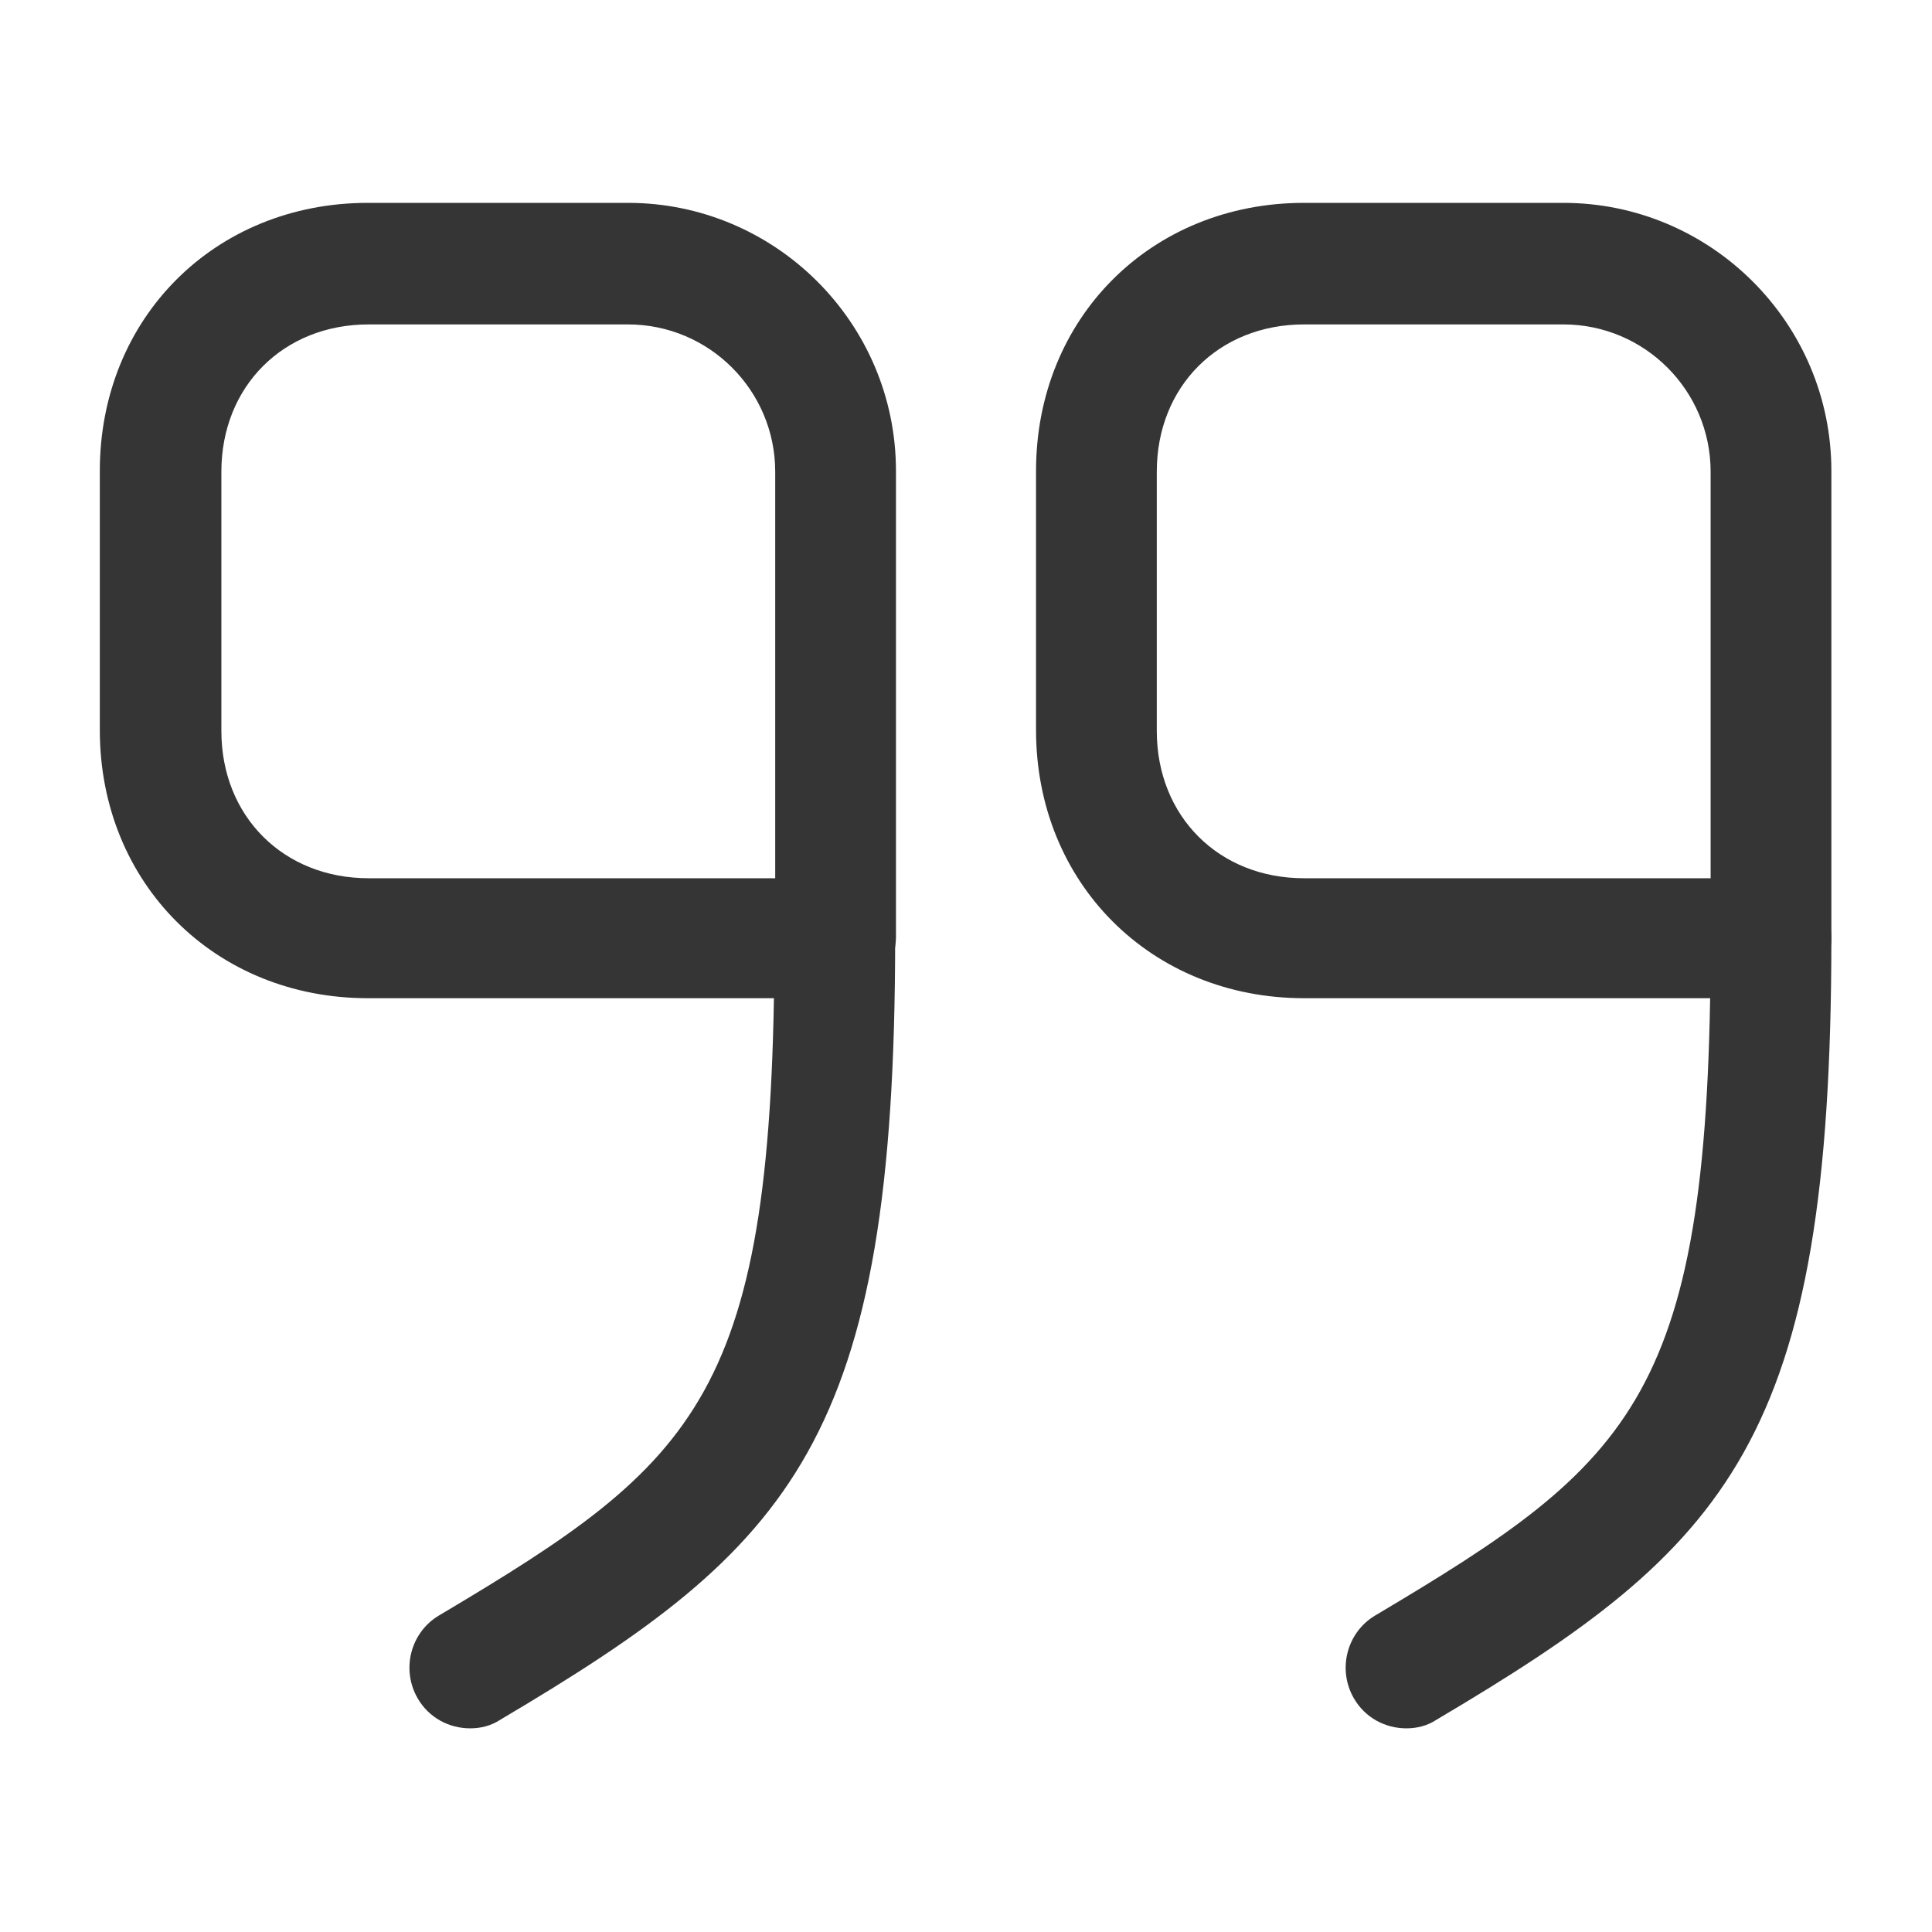 <svg width="24" height="24" viewBox="0 0 24 24" fill="none" xmlns="http://www.w3.org/2000/svg">
<path d="M22 12.4H16.2C14.3 12.4 12.87 10.97 12.87 9.07V5.85C12.87 3.95 14.3 2.52 16.2 2.52H19.42C21.25 2.52 22.75 4.01 22.75 5.85V11.65C22.75 12.07 22.41 12.4 22 12.4ZM16.2 4.03C15.14 4.03 14.37 4.8 14.37 5.86V9.08C14.37 10.14 15.14 10.91 16.2 10.91H21.25V5.86C21.25 4.85 20.43 4.03 19.42 4.03H16.2Z" fill="#353535"/>
<path d="M17.47 21.47C17.21 21.47 16.96 21.34 16.82 21.1C16.61 20.74 16.73 20.28 17.08 20.07C20.31 18.15 21.25 17.35 21.25 11.65C21.25 11.24 21.59 10.9 22 10.9C22.41 10.9 22.75 11.24 22.75 11.65C22.75 17.9 21.48 19.21 17.85 21.36C17.73 21.44 17.6 21.47 17.47 21.47Z" fill="#353535"/>
<path d="M10.37 12.4H4.57C2.67 12.4 1.24 10.97 1.24 9.07V5.85C1.24 3.95 2.67 2.52 4.57 2.52H7.8C9.63 2.52 11.13 4.01 11.13 5.85V11.65C11.12 12.07 10.79 12.4 10.37 12.4ZM4.58 4.03C3.52 4.03 2.75 4.8 2.75 5.86V9.08C2.75 10.14 3.52 10.91 4.58 10.91H9.63V5.86C9.63 4.85 8.81 4.03 7.8 4.03H4.58Z" fill="#353535"/>
<path d="M5.84 21.47C5.58 21.47 5.33 21.34 5.19 21.1C4.98 20.74 5.1 20.28 5.45 20.07C8.68 18.15 9.62 17.35 9.62 11.65C9.62 11.24 9.96 10.9 10.37 10.9C10.78 10.9 11.12 11.24 11.12 11.65C11.12 17.9 9.85 19.21 6.22 21.36C6.1 21.44 5.97 21.47 5.84 21.47Z" fill="#353535"/>
</svg>
